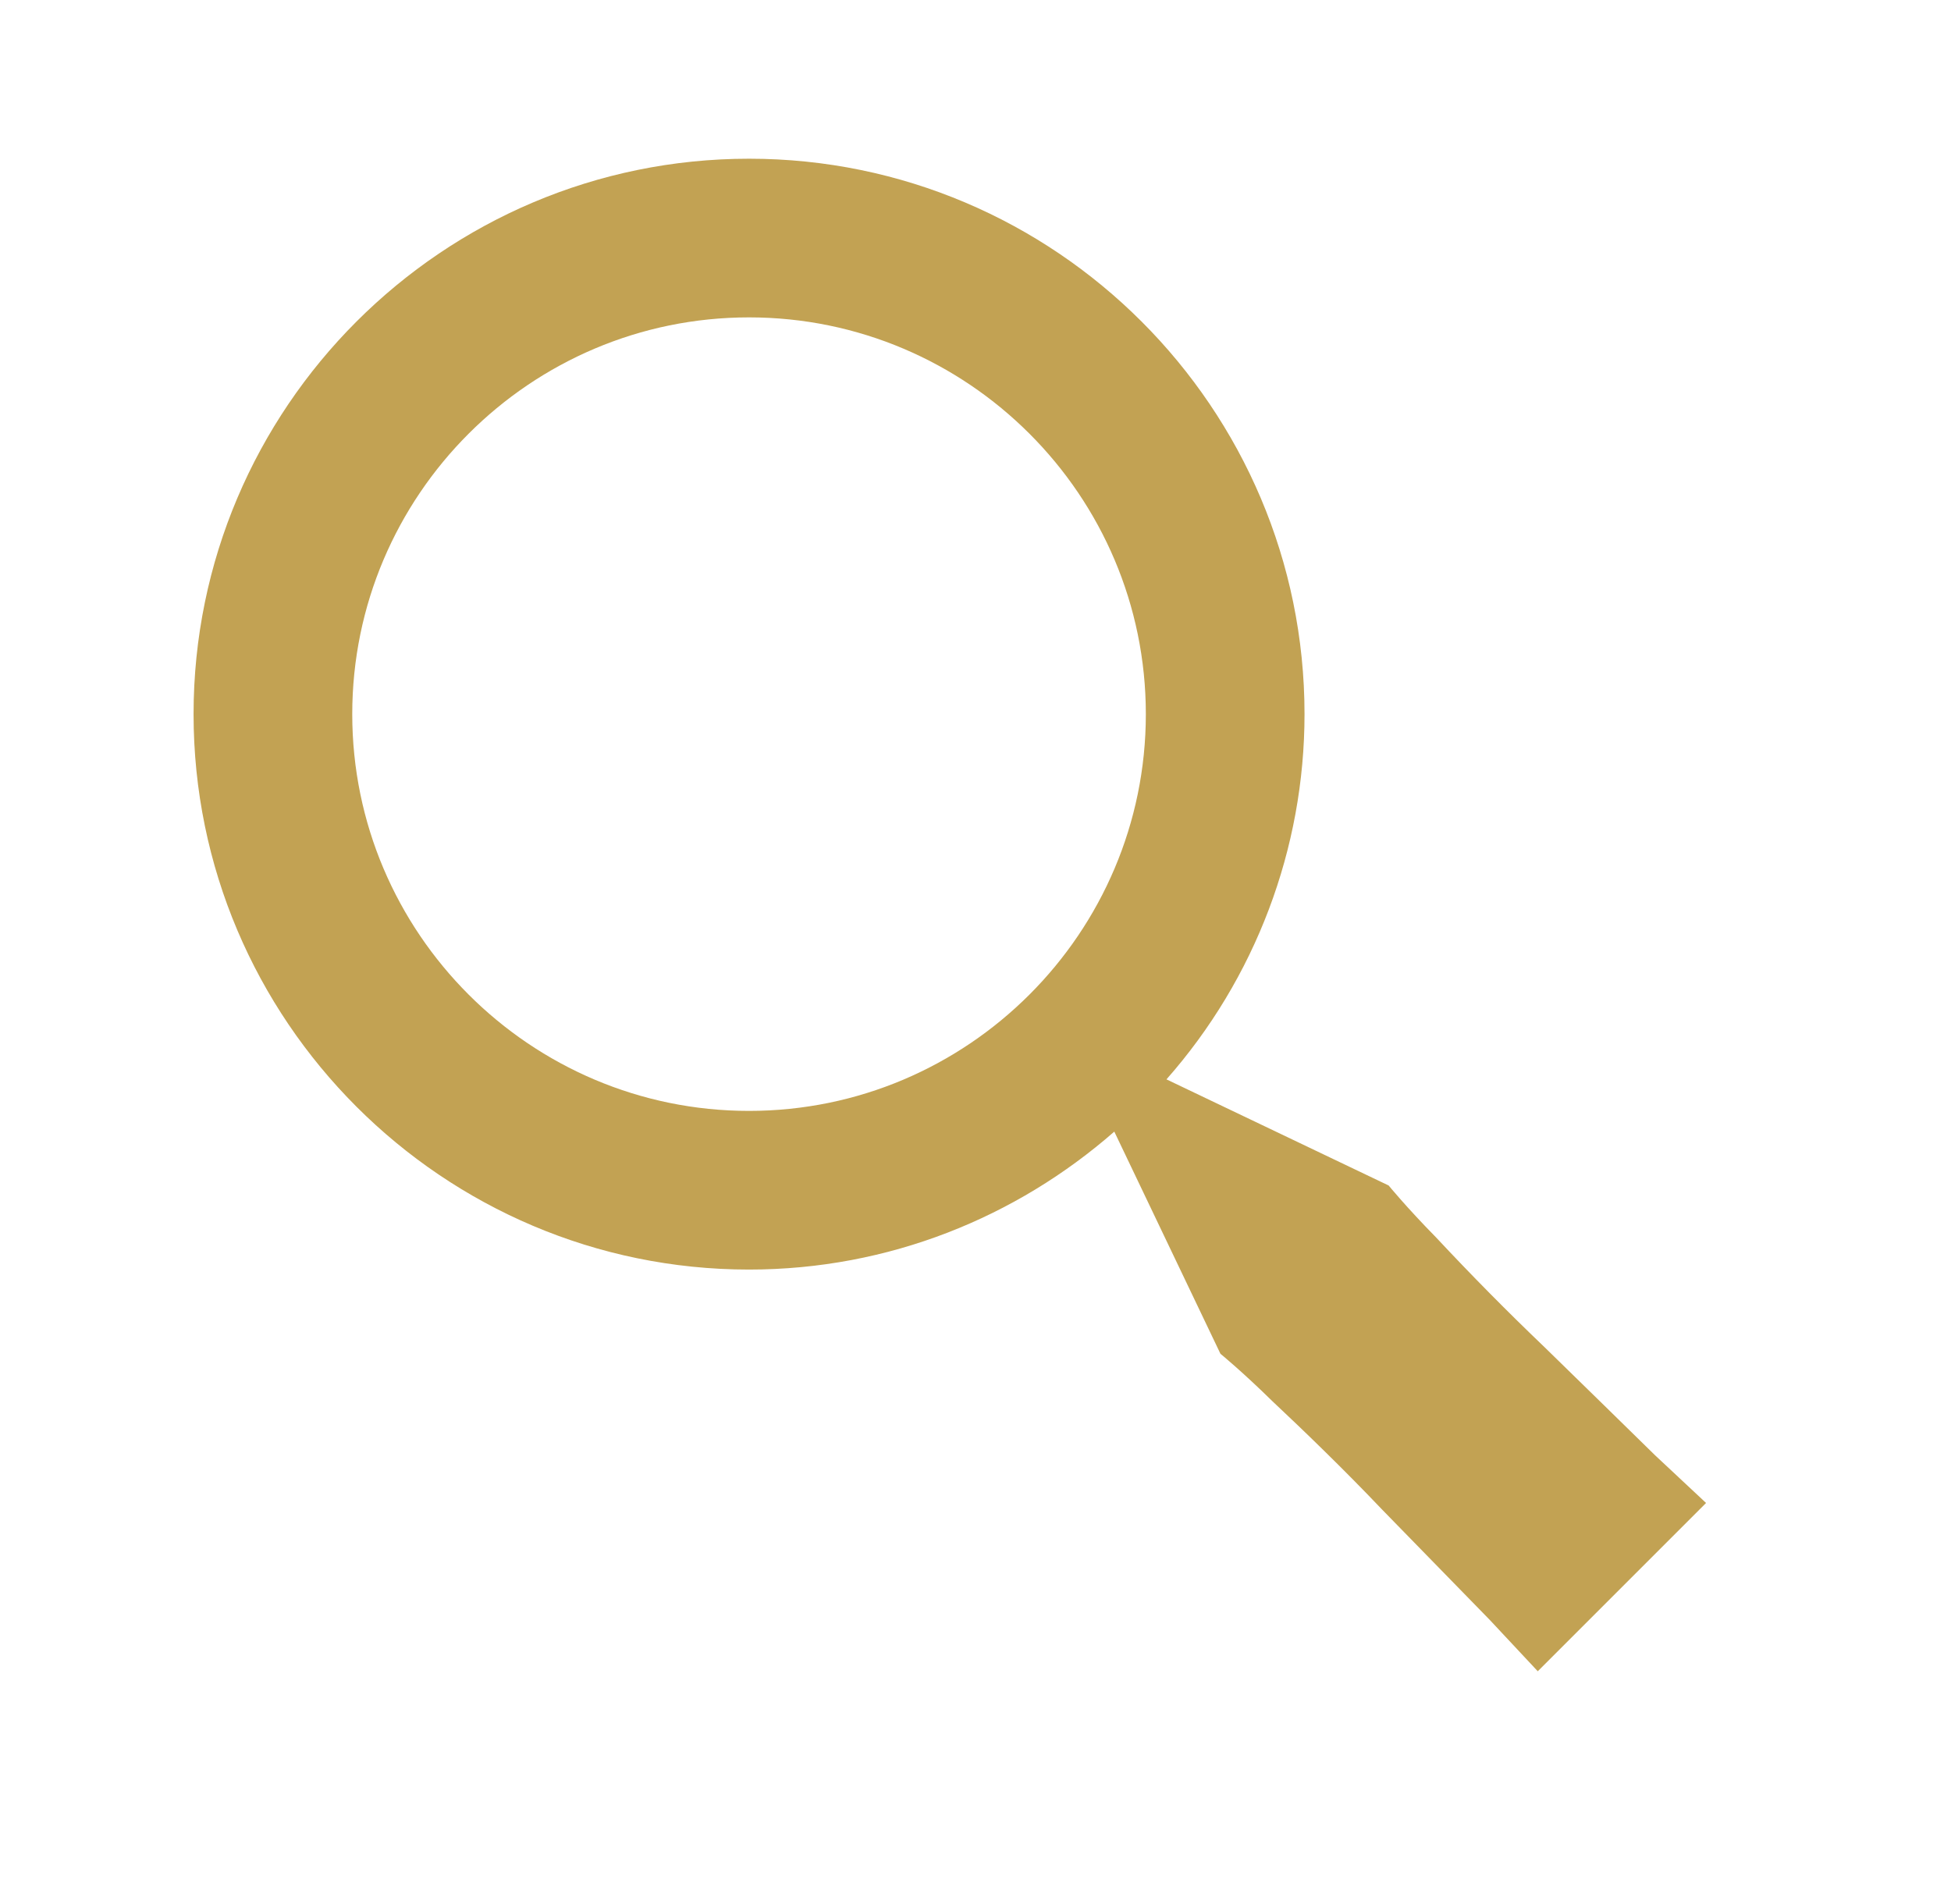 <svg width="42" height="41" viewBox="0 0 42 41" fill="none" xmlns="http://www.w3.org/2000/svg">
<path d="M33.248 29.002C32.447 28.236 31.669 27.448 30.912 26.638C30.277 25.992 29.894 25.523 29.894 25.523L25.111 23.238C27.026 21.067 28.083 18.271 28.083 15.375C28.083 8.783 22.719 3.417 16.125 3.417C9.531 3.417 4.167 8.783 4.167 15.375C4.167 21.967 9.531 27.333 16.125 27.333C19.137 27.333 21.882 26.206 23.988 24.363L26.273 29.146C26.273 29.146 26.742 29.529 27.388 30.164C28.049 30.784 28.919 31.623 29.752 32.499L32.072 34.877L33.104 35.981L36.727 32.358L35.624 31.326C34.977 30.69 34.112 29.846 33.248 29.002ZM16.125 23.917C11.415 23.917 7.583 20.085 7.583 15.375C7.583 10.665 11.415 6.833 16.125 6.833C20.835 6.833 24.667 10.665 24.667 15.375C24.667 20.085 20.835 23.917 16.125 23.917Z" fill="#C2A253"/>
</svg>
